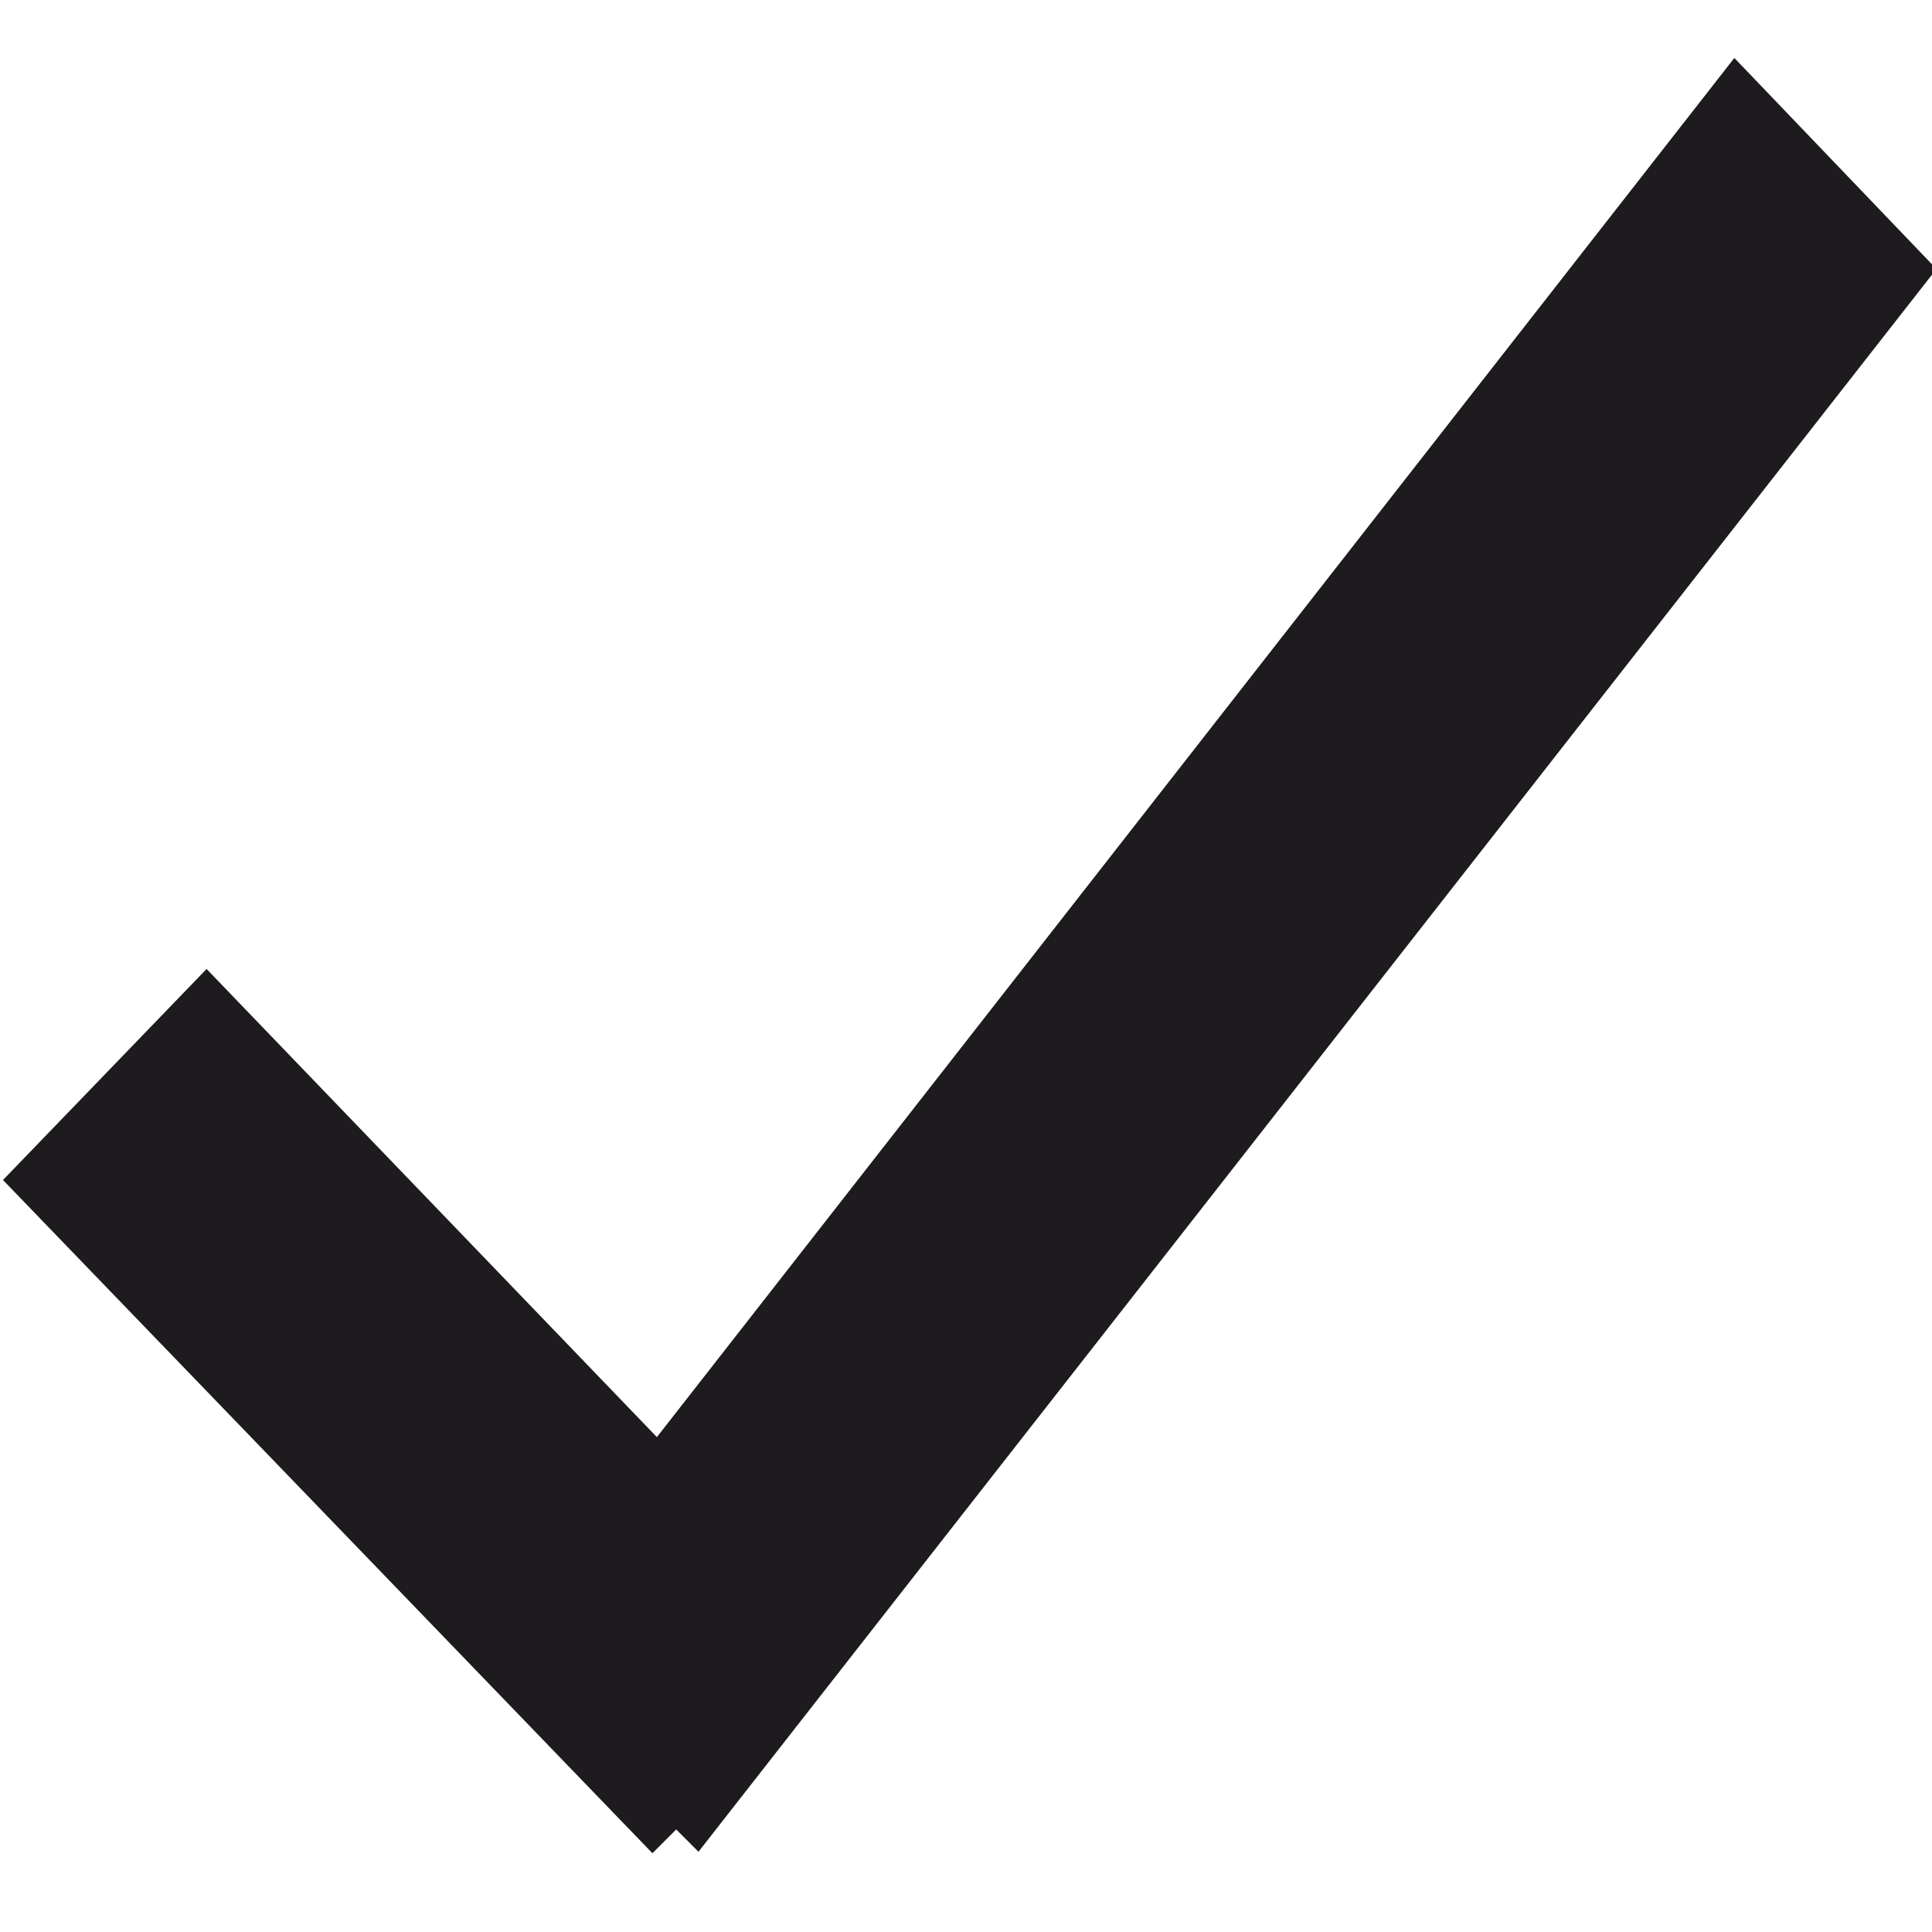 <svg xmlns="http://www.w3.org/2000/svg" xmlns:xlink="http://www.w3.org/1999/xlink" width="13" height="13" viewBox="0 0 13 13"><defs><path id="dgjqa" d="M457.39 1594.52l3.03 3.15 7.25-9.28 1.36 1.42-8.33 10.65-.15-.15-.16.16-4.37-4.53z"/></defs><g><g transform="translate(-456 -1588)"><use fill="#1e1b1e" xlink:href="#dgjqa"/></g></g></svg>